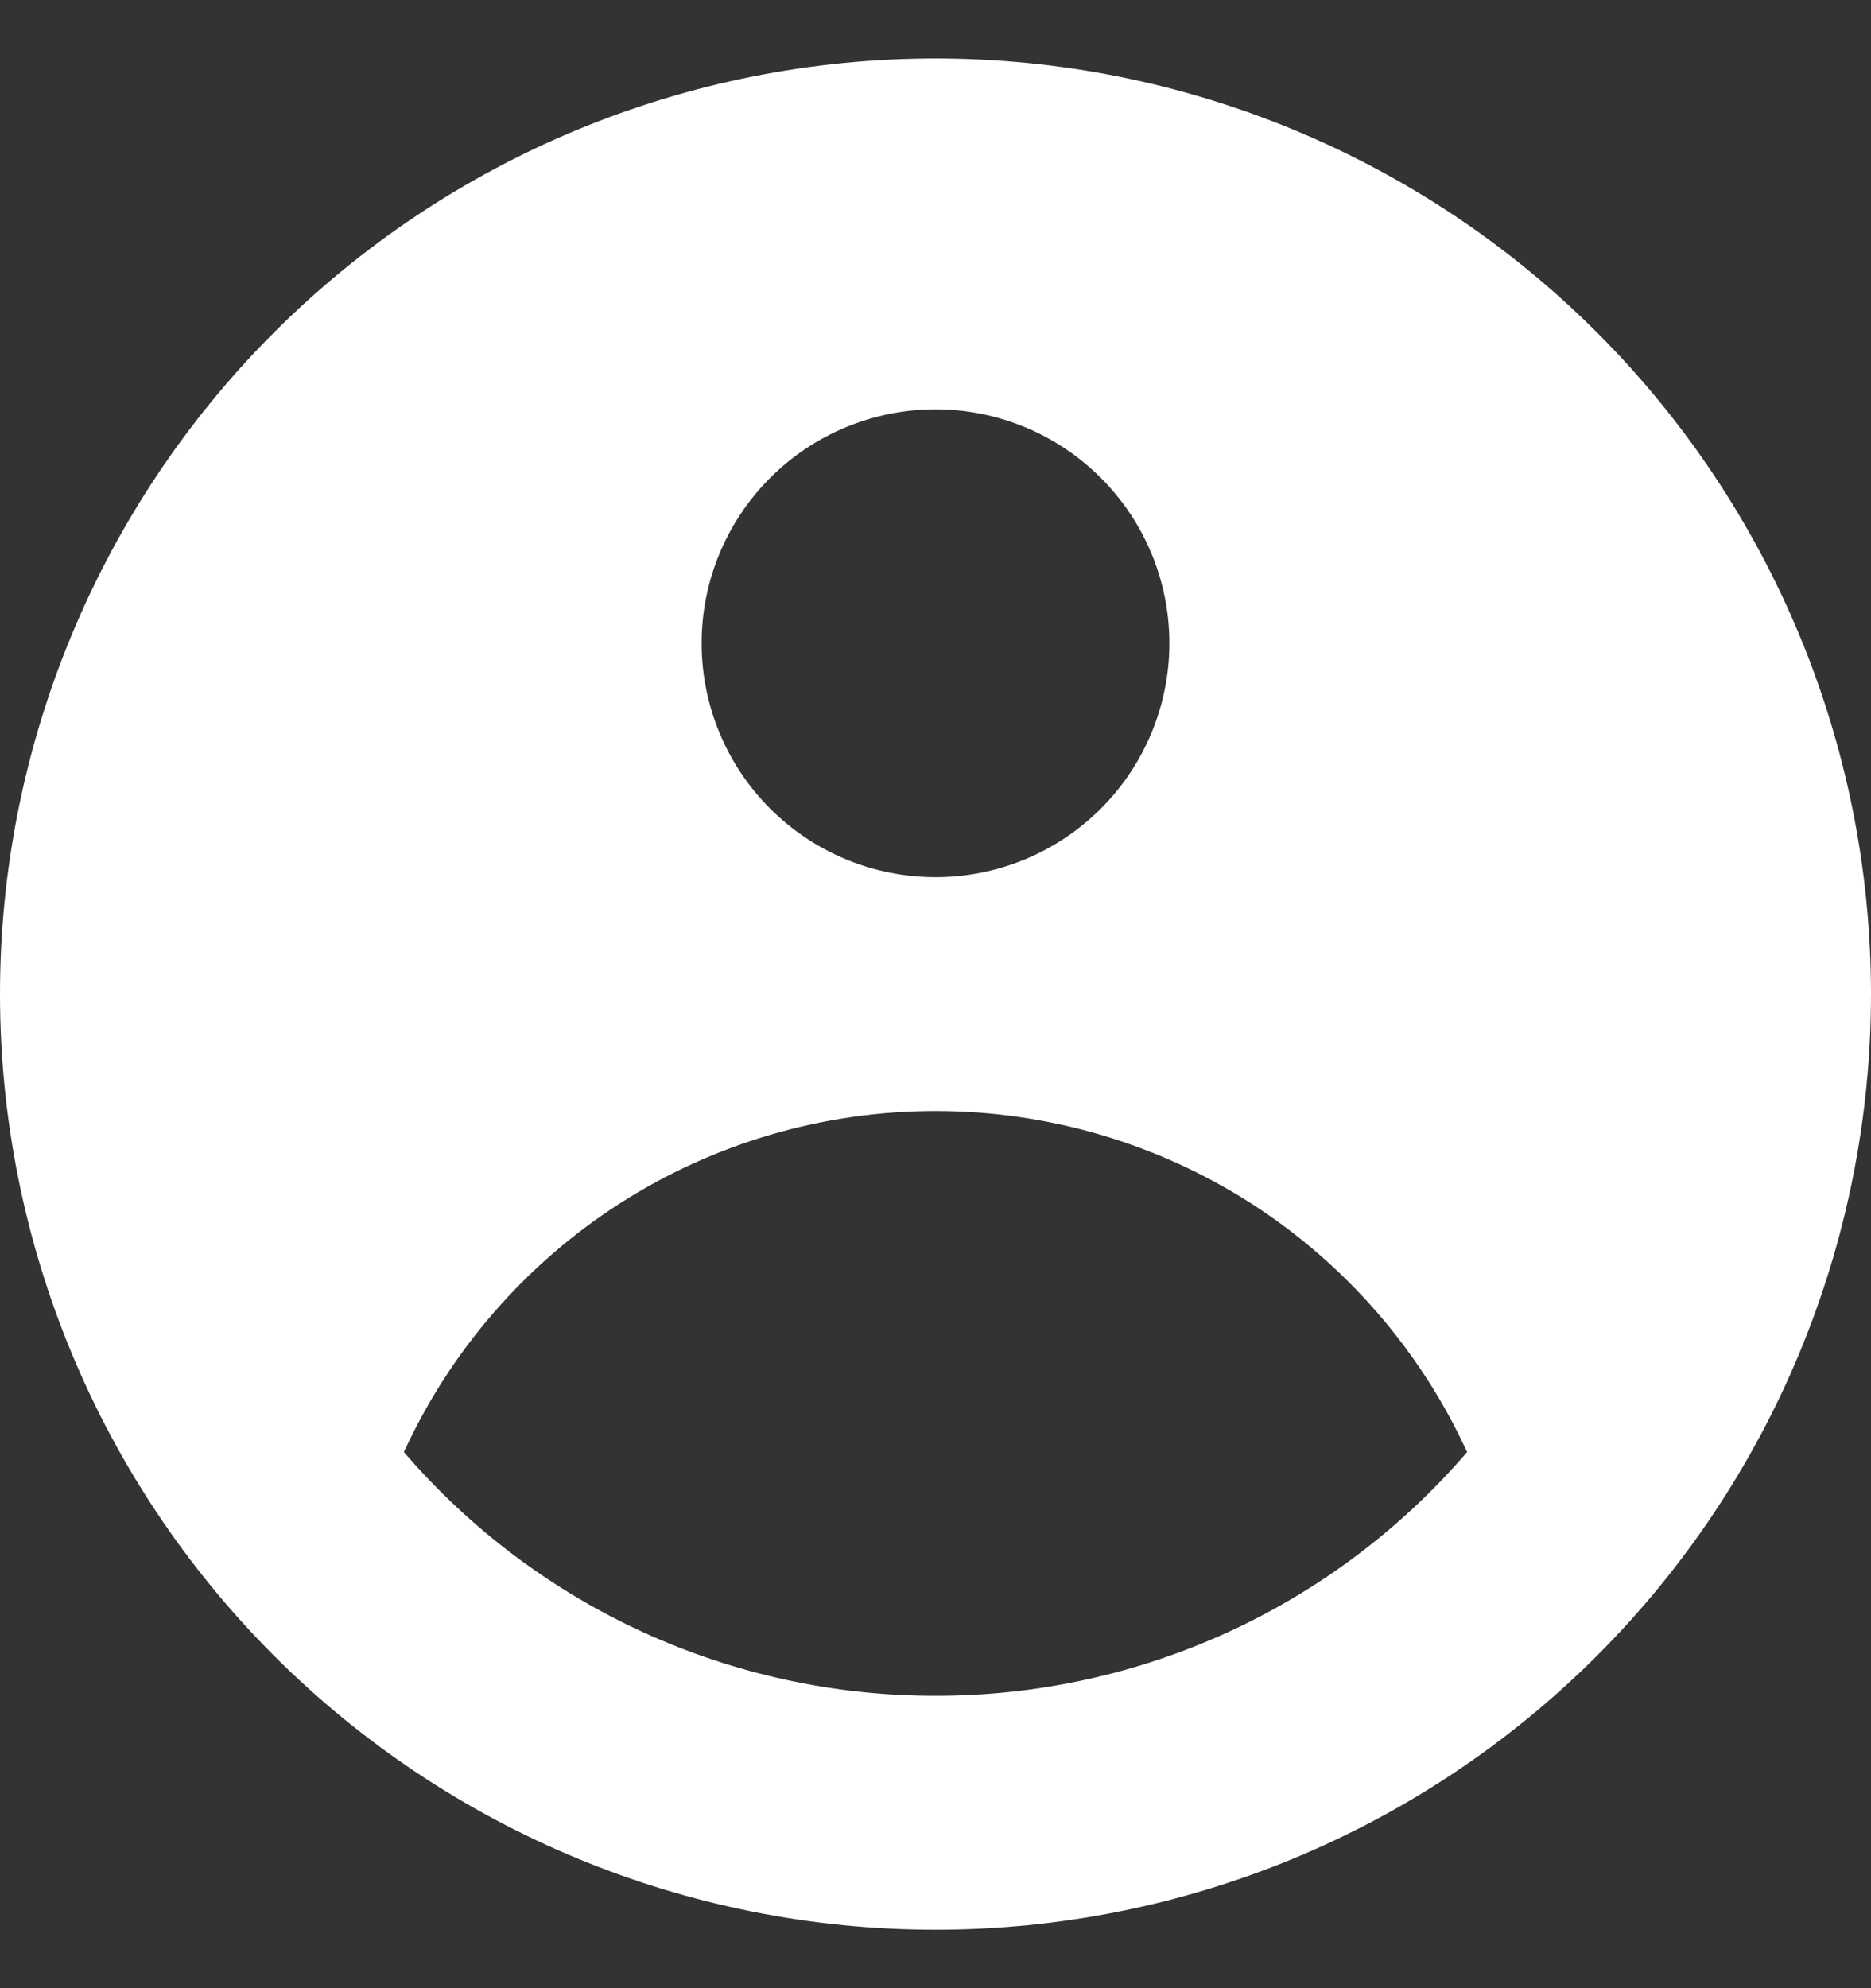 <svg width="16" height="17" viewBox="0 0 16 17" fill="none" xmlns="http://www.w3.org/2000/svg">
<rect x="0" y="0" width="16" height="17" fill="#333333" stroke="none"/>
<path fill-rule="evenodd" clip-rule="evenodd" d="M16 8.5C16 10.622 15.157 12.657 13.657 14.157C12.157 15.657 10.122 16.5 8 16.5C5.878 16.5 3.843 15.657 2.343 14.157C0.843 12.657 0 10.622 0 8.5C0 6.378 0.843 4.343 2.343 2.843C3.843 1.343 5.878 0.5 8 0.5C10.122 0.5 12.157 1.343 13.657 2.843C15.157 4.343 16 6.378 16 8.5ZM10 5.5C10 6.03 9.789 6.539 9.414 6.914C9.039 7.289 8.53 7.5 8 7.5C7.47 7.5 6.961 7.289 6.586 6.914C6.211 6.539 6 6.03 6 5.5C6 4.97 6.211 4.461 6.586 4.086C6.961 3.711 7.47 3.5 8 3.5C8.53 3.5 9.039 3.711 9.414 4.086C9.789 4.461 10 4.97 10 5.5ZM8 9.5C7.043 9.5 6.105 9.774 5.299 10.291C4.494 10.808 3.853 11.546 3.454 12.416C4.017 13.071 4.714 13.596 5.499 13.956C6.284 14.315 7.137 14.501 8 14.5C8.863 14.501 9.716 14.315 10.501 13.956C11.286 13.596 11.983 13.071 12.546 12.416C12.147 11.546 11.506 10.808 10.701 10.291C9.895 9.774 8.957 9.5 8 9.5Z" fill="white"/>
</svg>
